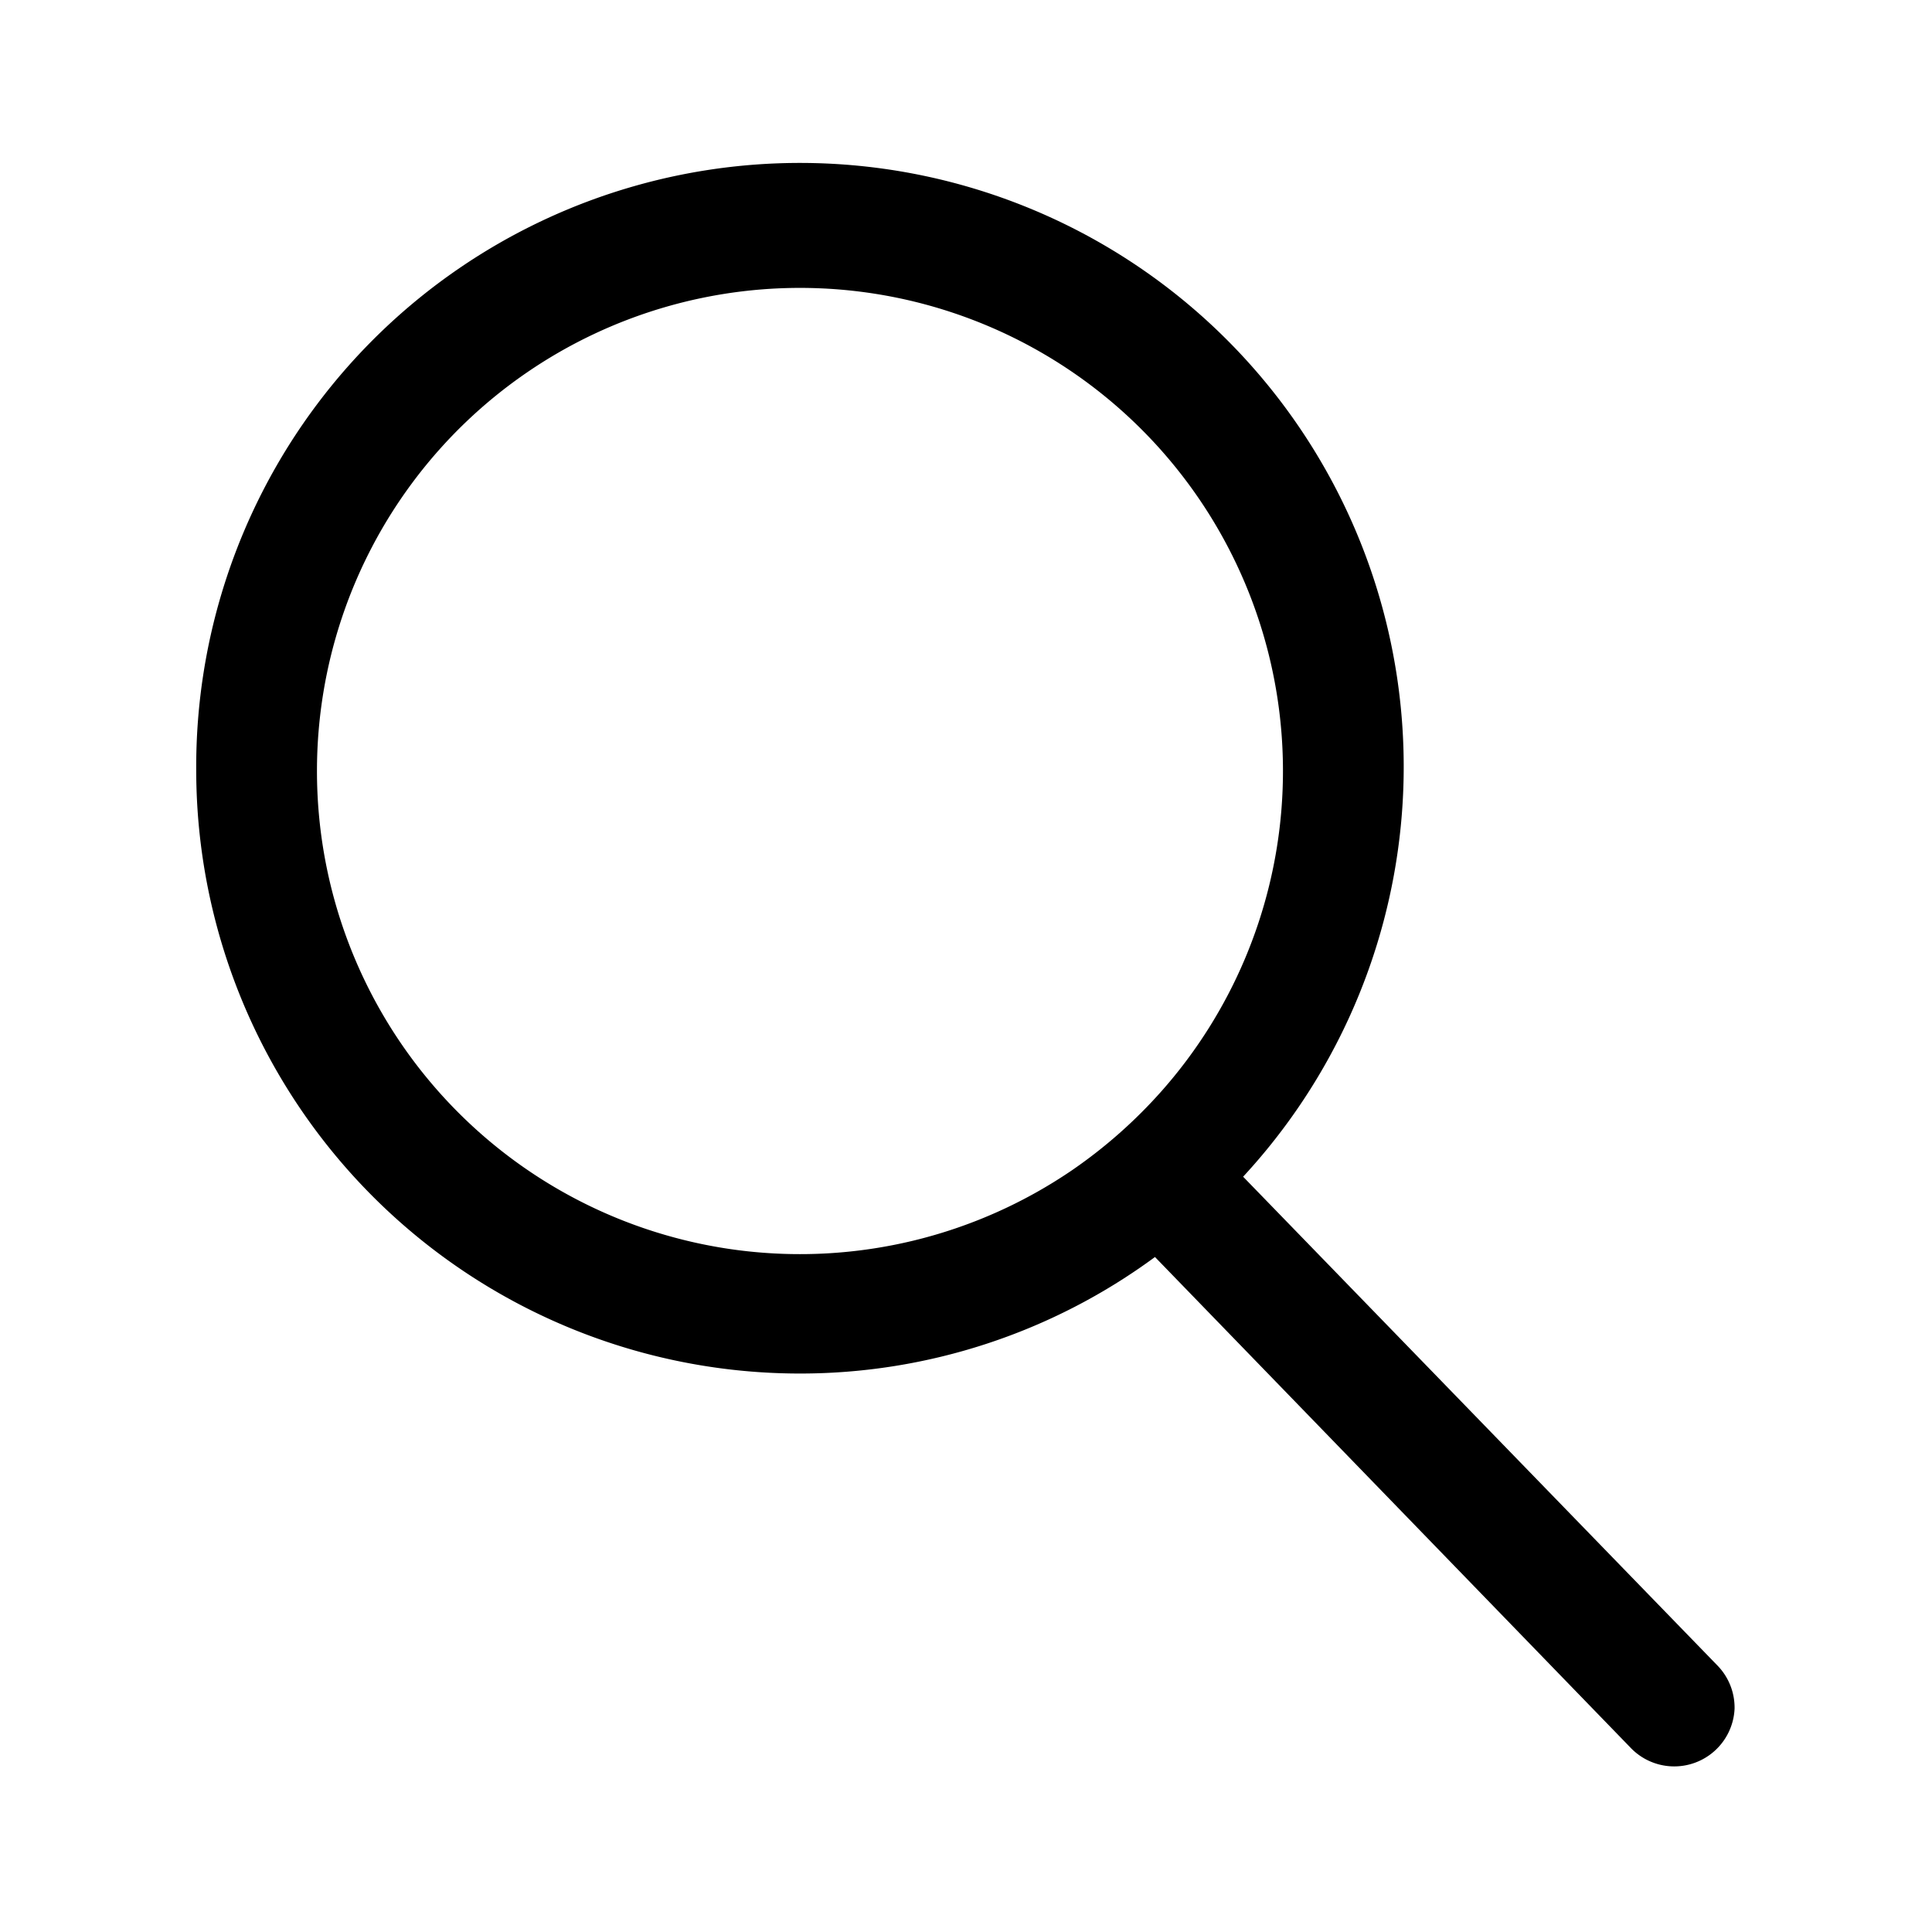<svg id="Layer_1" data-name="Layer 1" xmlns="http://www.w3.org/2000/svg" viewBox="0 0 32 32"><path d="M3.25,12.75a10,10,0,0,0,10,10,9.91,9.91,0,0,0,5.88-1.93L27,28.94a1,1,0,0,0,1.4.06,1,1,0,0,0,.33-.7,1,1,0,0,0-.28-.71l-7.86-8.1A10,10,0,1,0,3.25,12.75Zm2,0a8,8,0,1,1,14,5.31,8.15,8.15,0,0,1-1.49,1.32A8,8,0,0,1,5.25,12.75Z"/></svg>